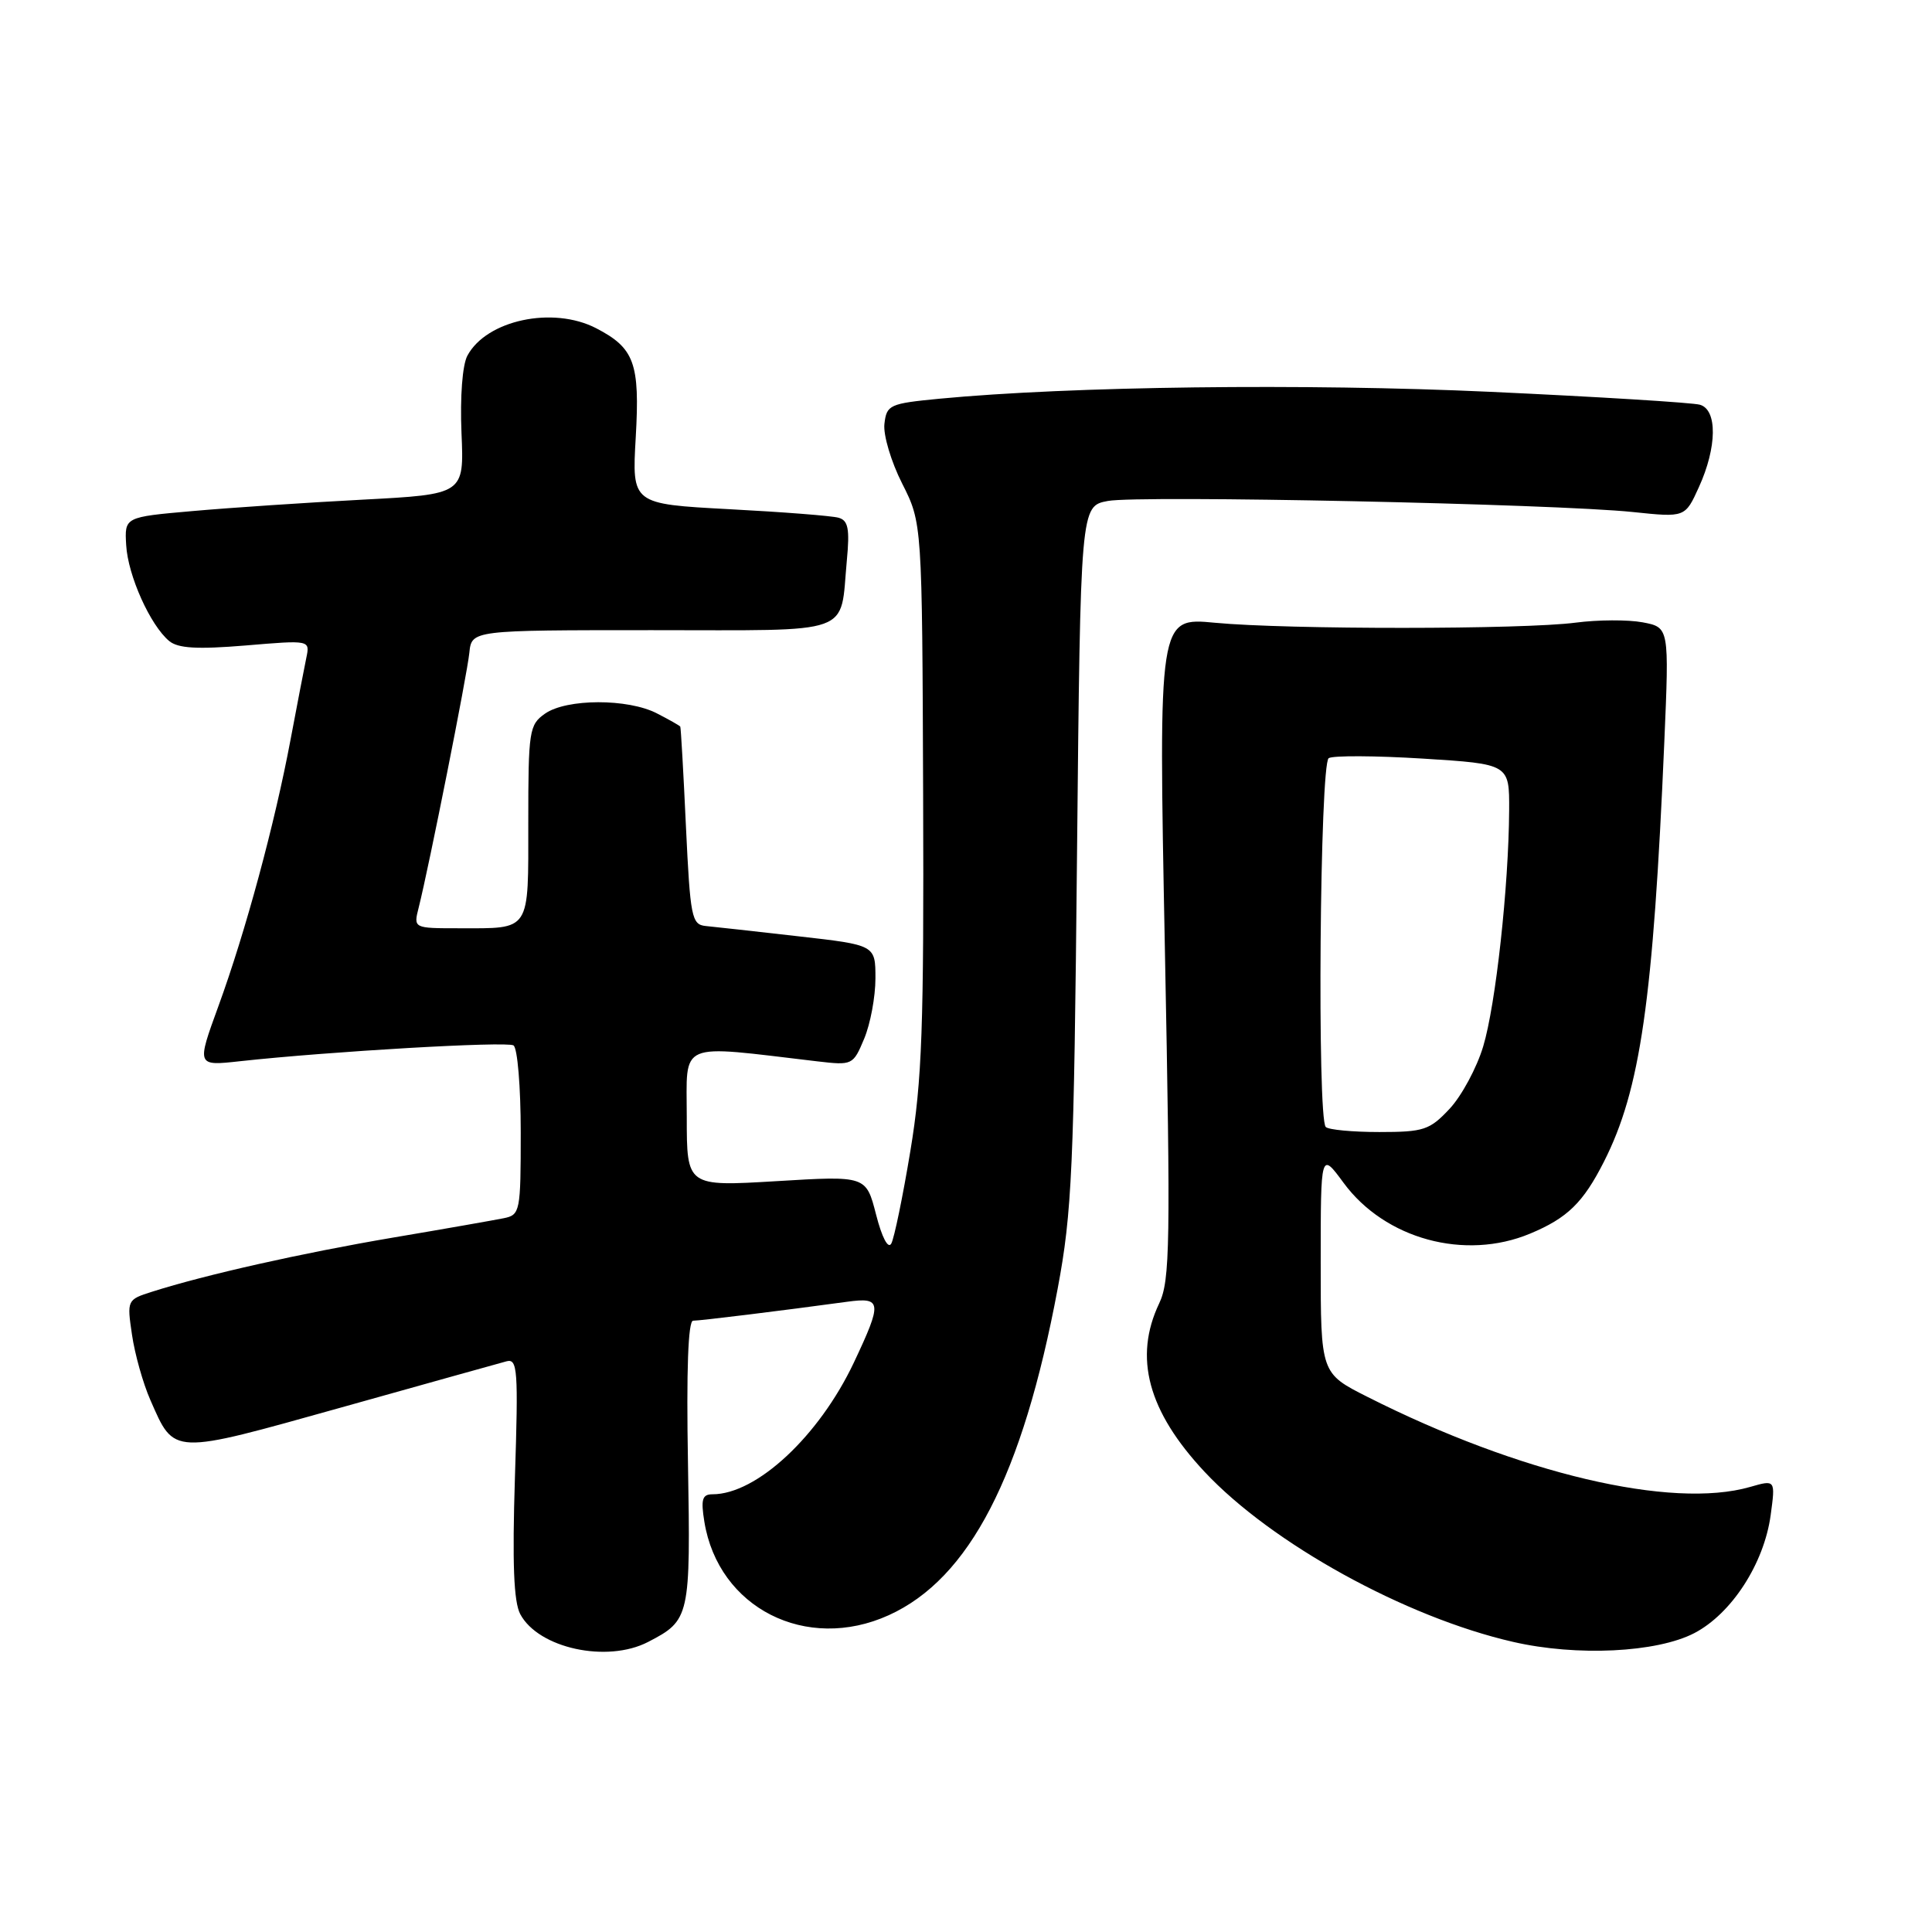 <?xml version="1.0" encoding="UTF-8" standalone="no"?>
<!DOCTYPE svg PUBLIC "-//W3C//DTD SVG 1.1//EN" "http://www.w3.org/Graphics/SVG/1.1/DTD/svg11.dtd" >
<svg xmlns="http://www.w3.org/2000/svg" xmlns:xlink="http://www.w3.org/1999/xlink" version="1.1" viewBox="0 0 256 256">
 <g >
 <path fill="currentColor"
d=" M 85.87 217.57 C 91.43 214.69 91.51 214.30 91.16 193.85 C 90.94 181.56 91.18 175.00 91.84 175.00 C 92.78 175.00 103.54 173.68 112.25 172.49 C 116.86 171.86 116.93 172.52 113.13 180.57 C 108.52 190.30 100.26 198.00 94.41 198.00 C 93.05 198.00 92.85 198.67 93.33 201.63 C 95.18 213.07 106.84 218.98 117.77 214.02 C 128.46 209.17 135.49 195.57 140.14 170.79 C 142.05 160.62 142.30 154.93 142.71 113.28 C 143.17 67.06 143.17 67.06 146.80 66.38 C 150.96 65.60 206.01 66.76 216.40 67.85 C 223.29 68.57 223.29 68.57 225.12 64.53 C 227.52 59.26 227.58 54.30 225.25 53.63 C 224.29 53.35 211.80 52.58 197.50 51.92 C 172.95 50.79 141.83 51.18 124.50 52.83 C 117.86 53.47 117.48 53.64 117.19 56.17 C 117.02 57.64 118.08 61.19 119.54 64.07 C 122.19 69.31 122.19 69.31 122.32 105.40 C 122.43 136.06 122.18 143.16 120.63 152.50 C 119.63 158.55 118.49 164.07 118.10 164.78 C 117.68 165.54 116.86 163.98 116.08 160.92 C 114.76 155.79 114.76 155.79 102.88 156.51 C 91.00 157.22 91.00 157.22 91.00 148.01 C 91.00 137.82 89.58 138.43 108.26 140.63 C 112.96 141.18 113.04 141.14 114.51 137.63 C 115.33 135.67 116.00 132.08 116.00 129.64 C 116.00 125.22 116.00 125.22 105.75 124.06 C 100.11 123.42 94.60 122.80 93.50 122.70 C 91.65 122.51 91.46 121.54 90.89 109.50 C 90.56 102.35 90.22 96.40 90.14 96.28 C 90.06 96.15 88.67 95.36 87.05 94.53 C 83.21 92.54 75.08 92.56 72.22 94.56 C 70.12 96.03 70.00 96.82 70.00 108.95 C 70.00 123.62 70.41 123.00 60.81 123.00 C 54.78 123.00 54.78 123.00 55.48 120.25 C 56.84 114.85 61.89 89.45 62.19 86.50 C 62.50 83.50 62.50 83.50 86.38 83.50 C 113.53 83.50 111.27 84.31 112.21 74.27 C 112.61 70.05 112.39 68.95 111.10 68.60 C 110.22 68.35 103.70 67.84 96.62 67.47 C 83.73 66.78 83.73 66.78 84.24 57.93 C 84.80 48.13 84.07 46.12 78.99 43.49 C 73.26 40.53 64.46 42.41 61.93 47.13 C 61.27 48.37 60.95 52.56 61.15 57.37 C 61.50 65.50 61.50 65.50 48.00 66.21 C 40.58 66.60 30.45 67.28 25.50 67.72 C 16.50 68.51 16.50 68.51 16.72 72.23 C 16.95 76.27 19.91 82.85 22.42 84.94 C 23.60 85.91 26.12 86.06 32.54 85.53 C 41.08 84.81 41.08 84.81 40.59 87.16 C 40.32 88.45 39.38 93.33 38.50 98.00 C 36.41 109.15 32.52 123.53 28.93 133.35 C 26.05 141.25 26.05 141.25 31.77 140.62 C 43.74 139.31 67.12 137.96 68.04 138.52 C 68.57 138.85 69.00 144.03 69.00 150.04 C 69.00 160.56 68.92 160.98 66.75 161.42 C 65.51 161.67 58.88 162.84 52.00 164.00 C 39.99 166.04 27.22 168.91 20.15 171.16 C 16.84 172.21 16.81 172.27 17.49 176.86 C 17.86 179.41 18.95 183.30 19.92 185.50 C 23.15 192.86 22.58 192.83 45.21 186.50 C 56.37 183.37 66.23 180.62 67.12 180.38 C 68.58 179.99 68.69 181.53 68.23 195.79 C 67.87 207.16 68.07 212.26 68.94 213.89 C 71.36 218.41 80.43 220.38 85.87 217.57 Z  M 224.50 216.40 C 229.44 213.83 233.74 207.19 234.62 200.78 C 235.26 196.06 235.26 196.06 231.89 197.03 C 221.49 200.01 201.35 195.27 181.21 185.10 C 175.00 181.97 175.00 181.97 175.00 167.29 C 175.00 152.61 175.00 152.61 178.03 156.73 C 183.52 164.19 194.11 167.07 202.75 163.46 C 207.69 161.40 209.78 159.36 212.53 153.93 C 217.36 144.42 219.06 132.60 220.53 98.31 C 221.18 83.13 221.18 83.13 217.65 82.46 C 215.71 82.10 211.73 82.12 208.81 82.50 C 201.88 83.42 170.60 83.43 161.00 82.52 C 153.50 81.80 153.50 81.80 154.35 125.57 C 155.12 164.82 155.04 169.69 153.60 172.70 C 150.19 179.87 152.10 186.99 159.61 195.02 C 168.51 204.53 186.21 214.29 200.50 217.56 C 208.94 219.50 219.52 218.98 224.50 216.40 Z  M 175.67 149.33 C 174.51 148.18 174.89 101.19 176.06 100.46 C 176.64 100.10 182.27 100.13 188.56 100.52 C 200.00 101.24 200.00 101.24 199.97 107.37 C 199.91 117.47 198.19 133.16 196.53 138.66 C 195.68 141.49 193.68 145.20 192.09 146.91 C 189.44 149.74 188.67 150.00 182.77 150.00 C 179.23 150.00 176.03 149.70 175.67 149.33 Z "/>
</g>
</svg>
